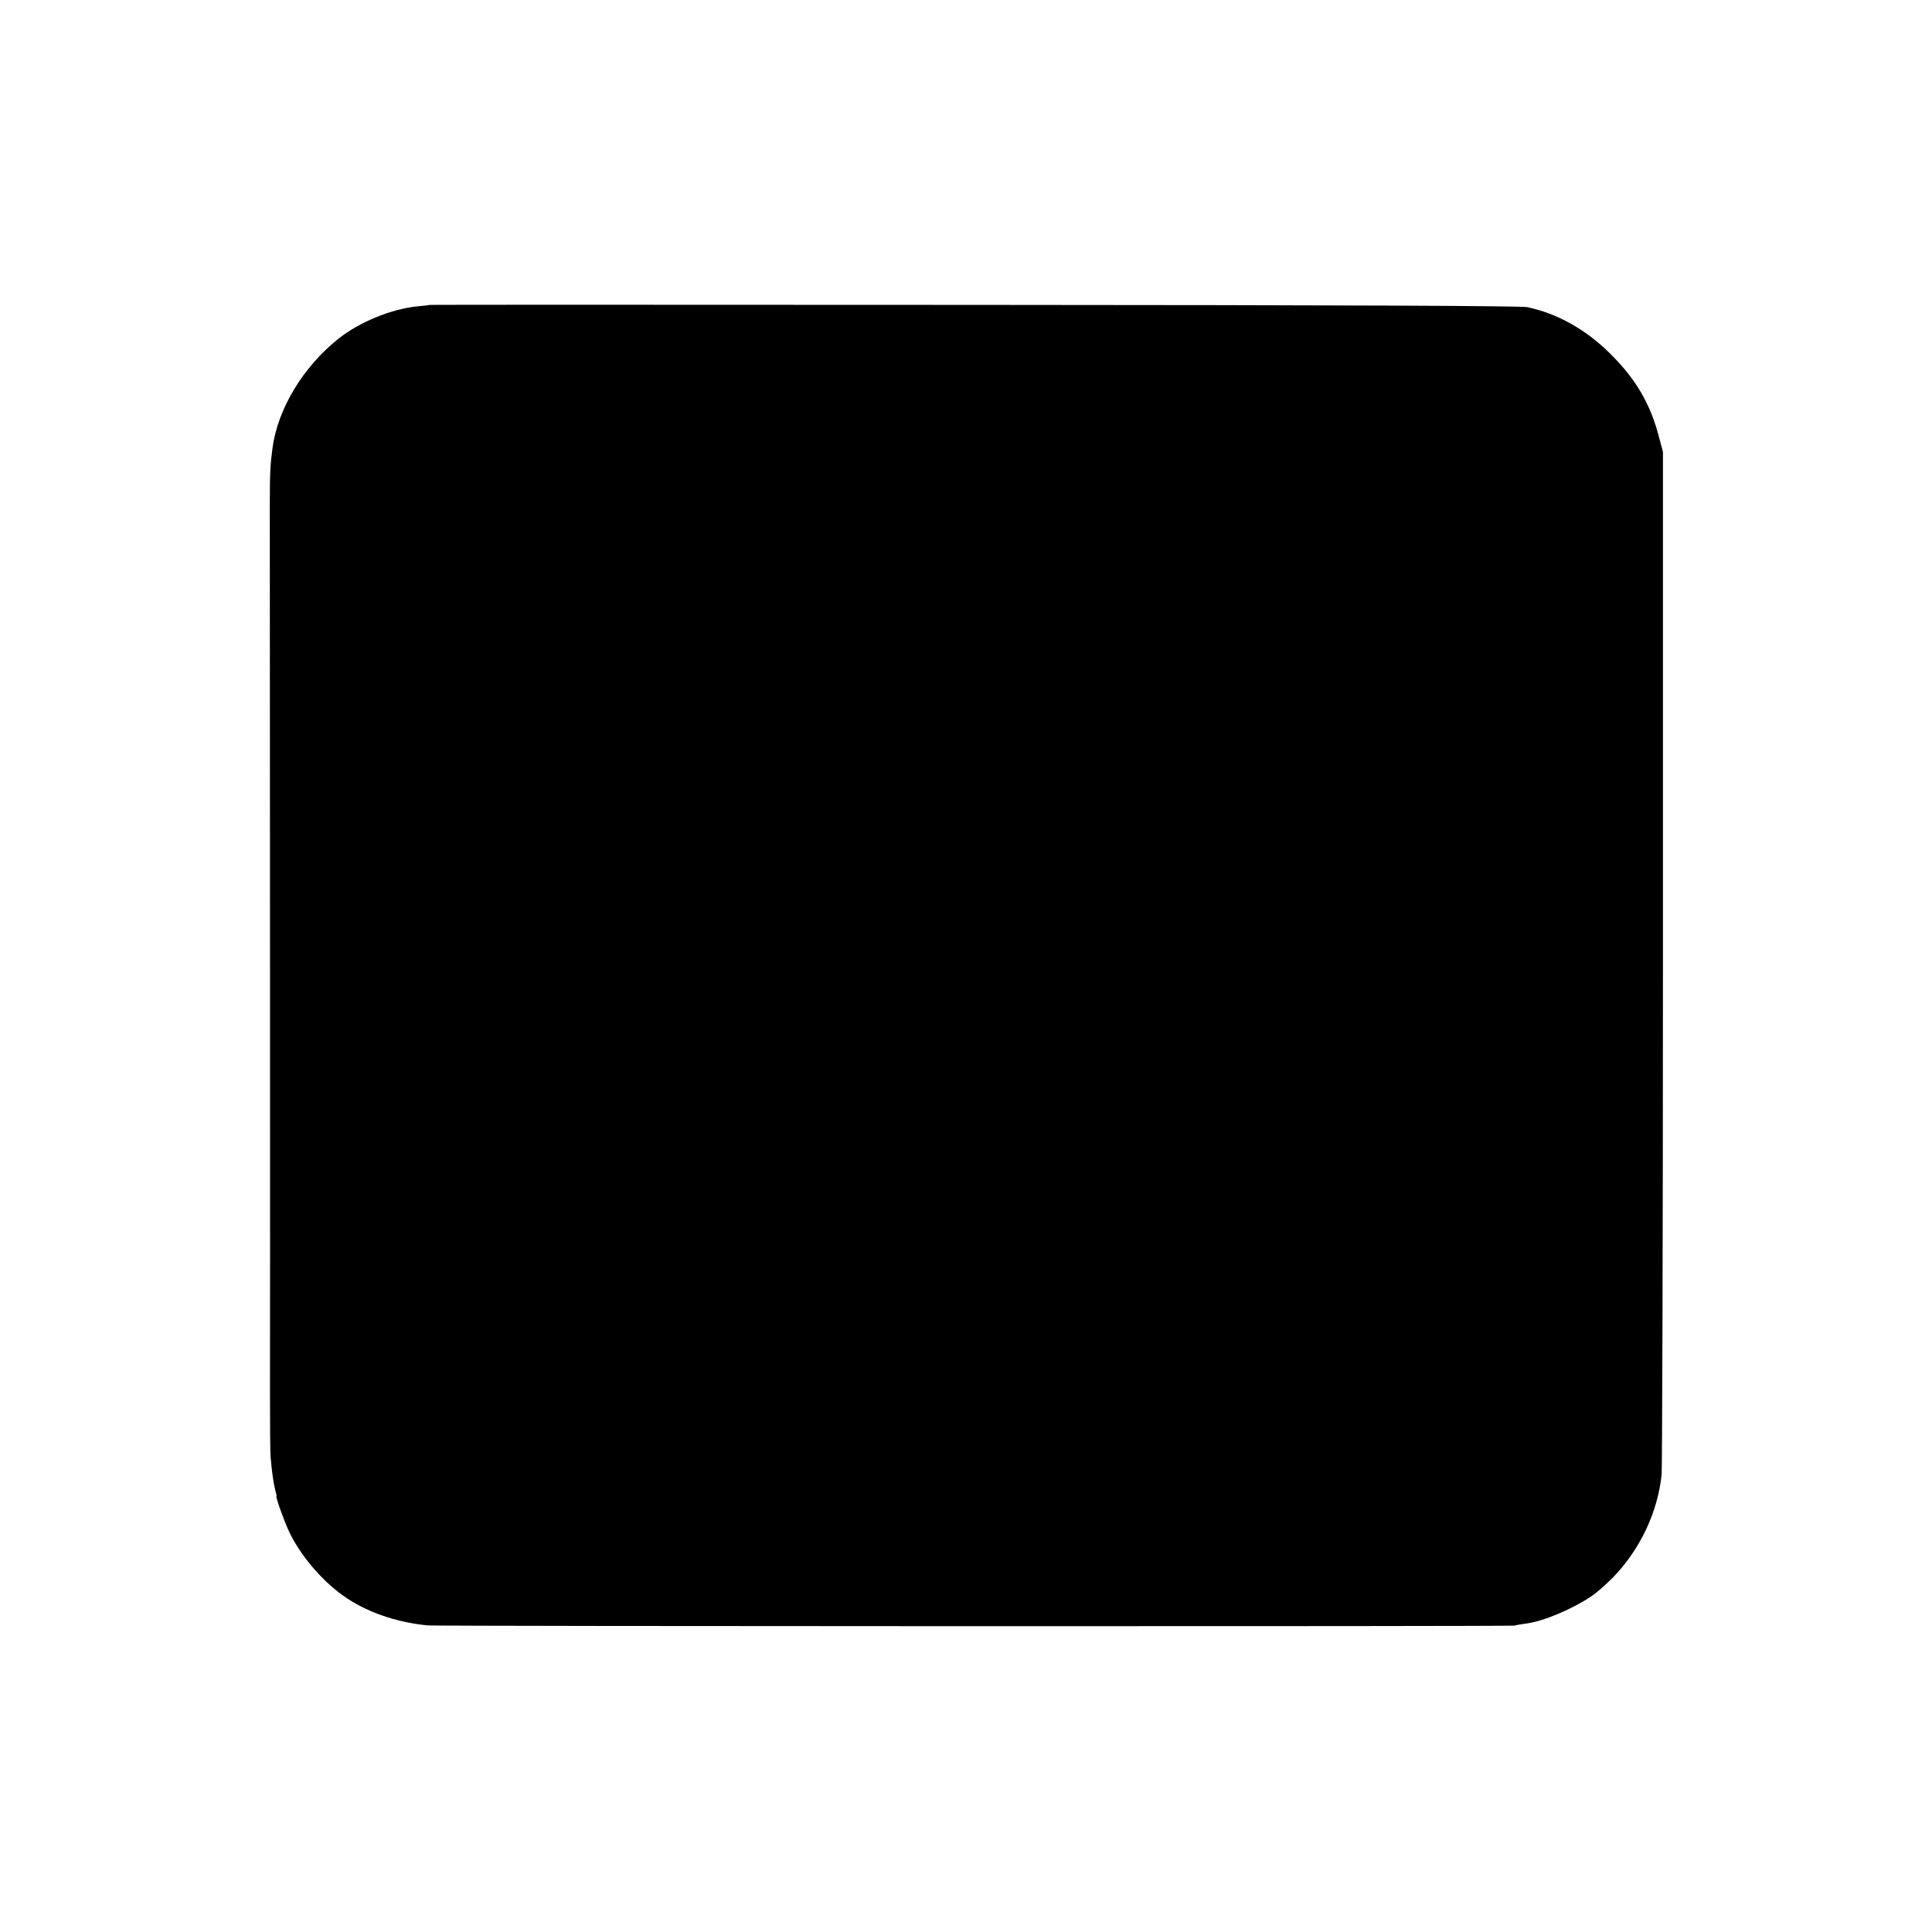 <?xml version="1.0" standalone="no"?>
<!DOCTYPE svg PUBLIC "-//W3C//DTD SVG 20010904//EN"
 "http://www.w3.org/TR/2001/REC-SVG-20010904/DTD/svg10.dtd">
<svg version="1.0" xmlns="http://www.w3.org/2000/svg"
 width="1024pt" height="1024pt" viewBox="0 0 1024 1024"
 preserveAspectRatio="xMidYMid meet">
<g transform="translate(0,1024) scale(0.1,-0.1)"
fill="#000000" stroke="none">
<path d="M2277 8624 c-1 -1 -31 -5 -67 -8 -136 -14 -306 -83 -417 -172 -185
-147 -319 -368 -348 -574 -13 -97 -15 -132 -15 -325 1 -938 2 -4444 1 -4680 0
-165 1 -320 3 -345 7 -82 16 -145 25 -178 5 -17 8 -32 6 -32 -6 0 40 -130 66
-185 56 -122 171 -259 286 -341 119 -86 282 -143 450 -159 60 -5 5753 -6 5761
-1 4 2 32 7 62 11 90 11 247 78 347 146 27 18 76 62 111 97 145 149 238 347
259 546 3 39 7 1275 7 2746 l0 2675 -22 82 c-45 173 -122 304 -257 438 -130
129 -280 213 -440 247 -35 7 -941 11 -2933 12 -1586 1 -2884 1 -2885 0z"/>
</g>
</svg>
